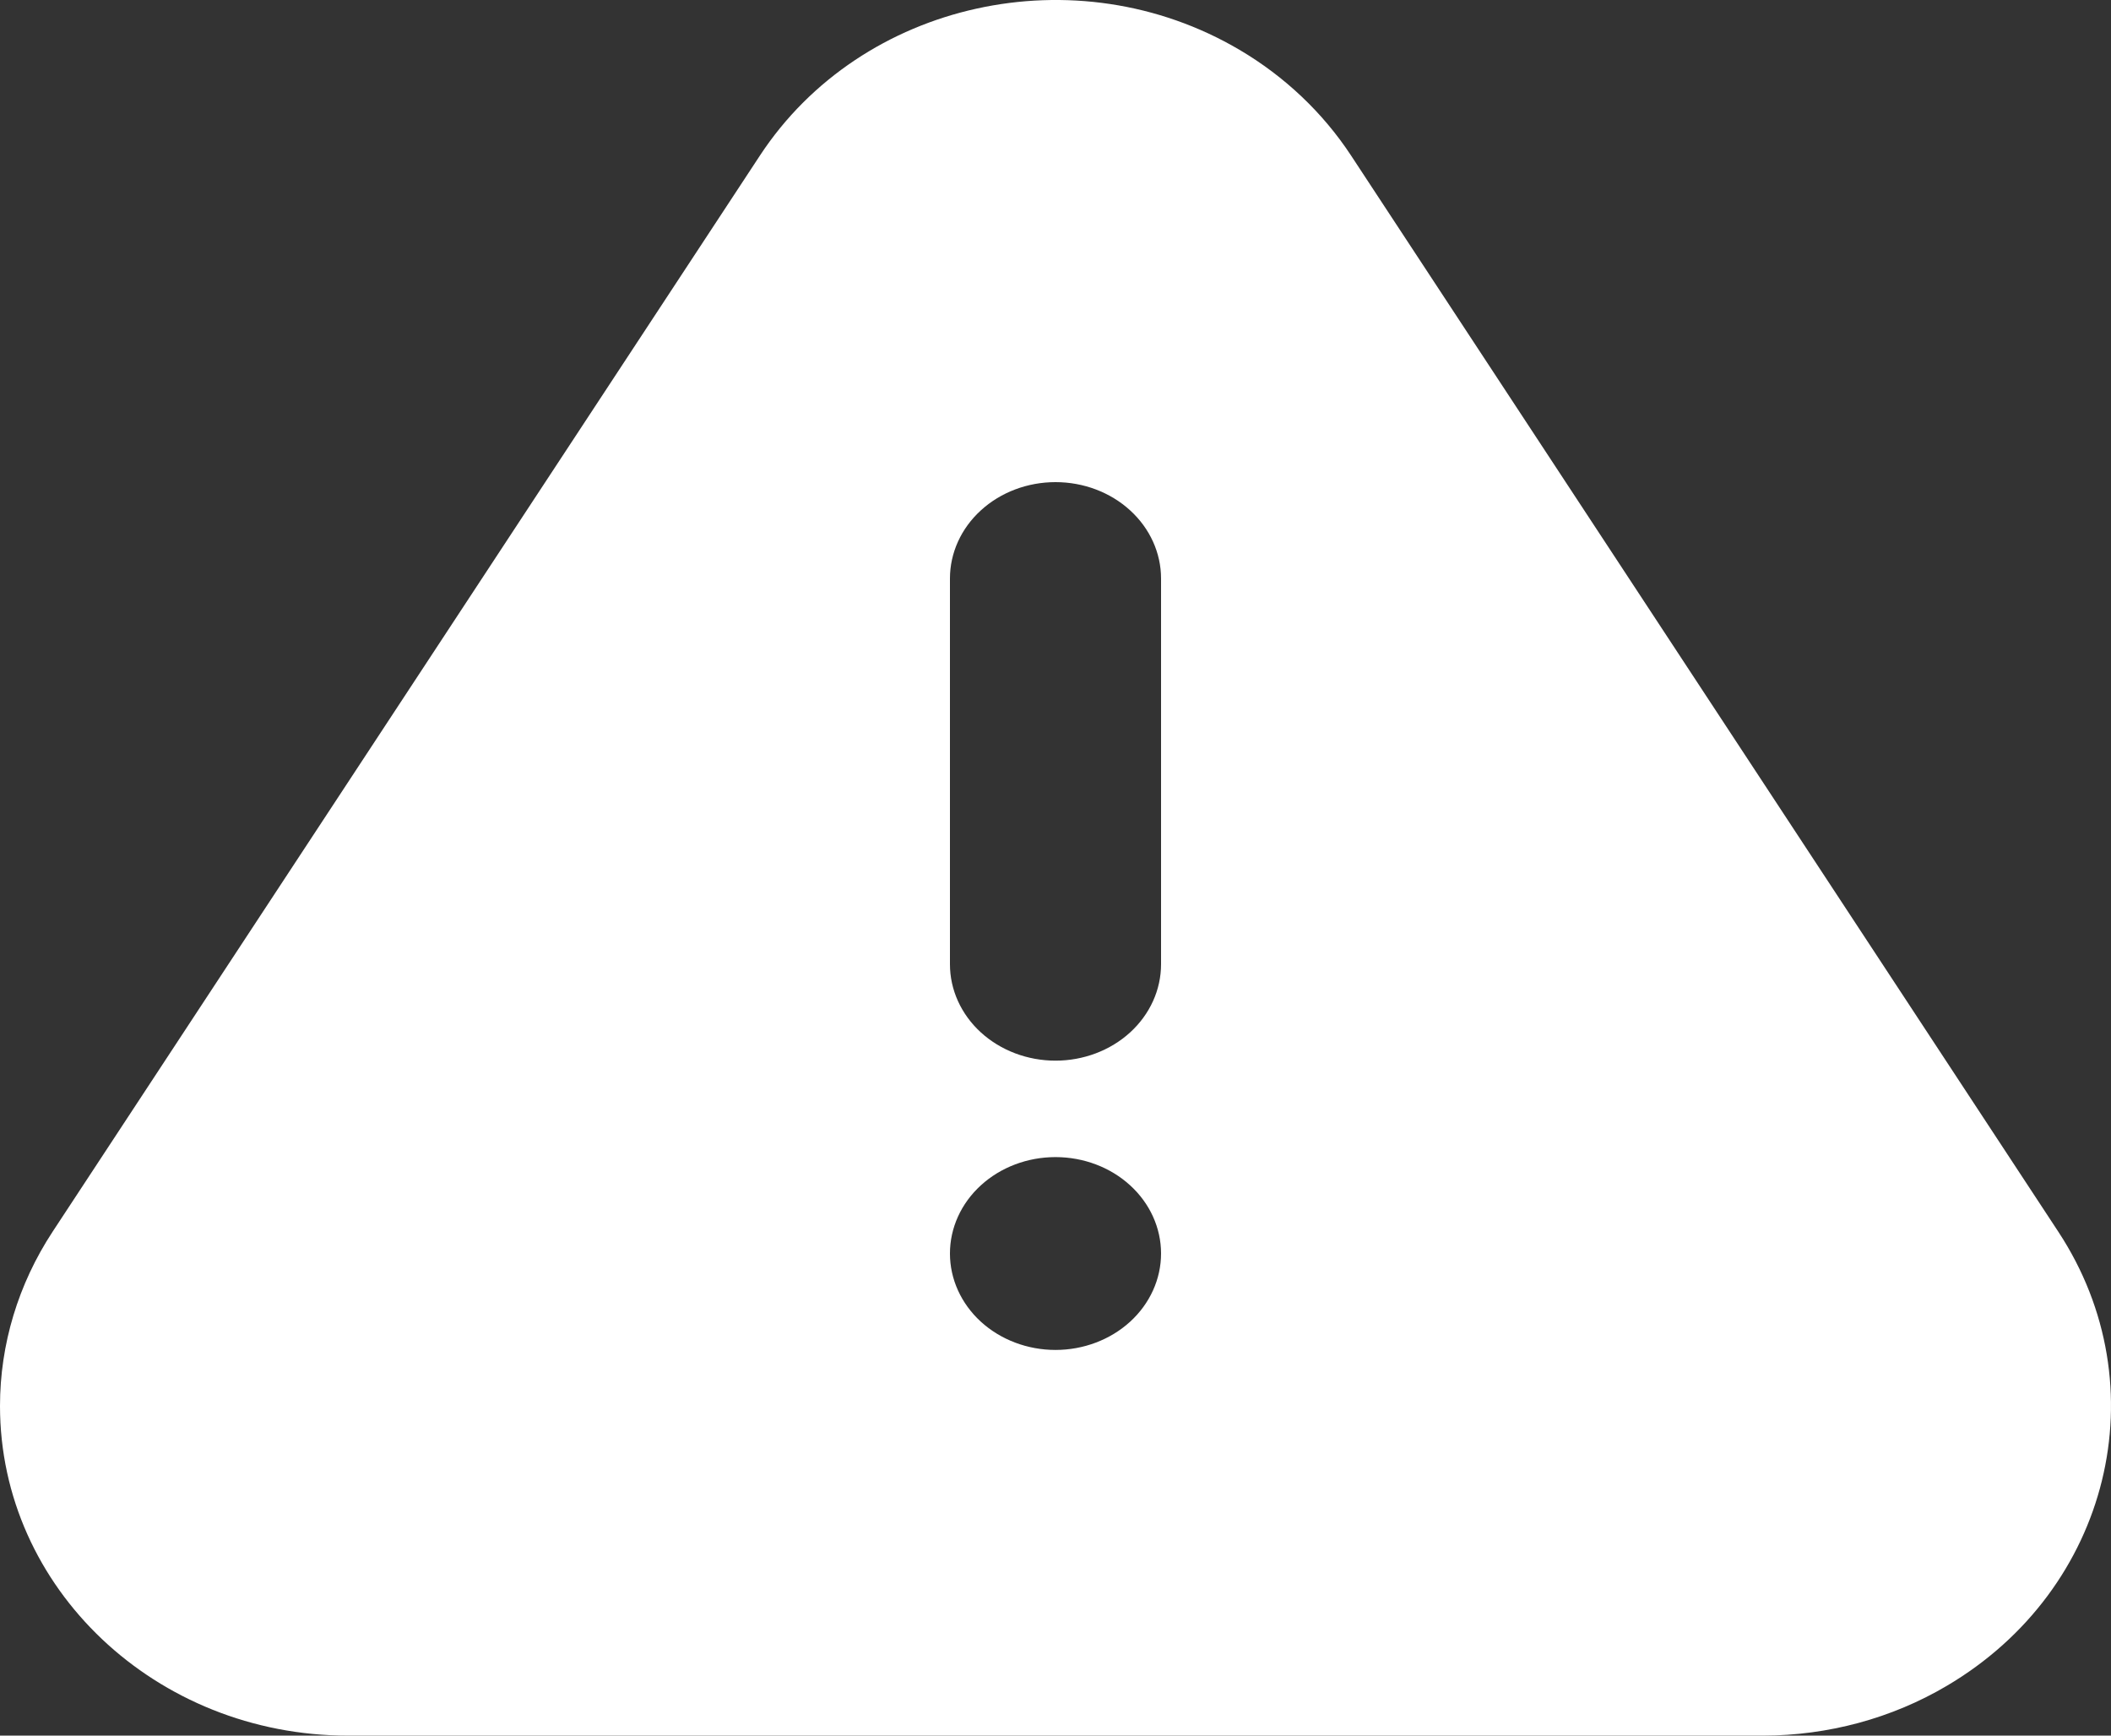<svg width="45" height="37" viewBox="0 0 45 37" fill="none" xmlns="http://www.w3.org/2000/svg">
<rect x="0" y="0" width="45" height="37" fill="#333333" stroke="none"/>
<path d="M28.8 3.315L43.877 26.258C46.044 29.553 44.98 33.888 41.499 35.939C40.331 36.63 38.969 36.999 37.577 37H7.421C3.323 37 0 33.855 0 29.972C0 28.659 0.389 27.374 1.121 26.258L16.2 3.315C18.365 0.02 22.941 -0.989 26.422 1.062C27.385 1.63 28.199 2.401 28.8 3.315ZM22.5 28.778C23.097 28.778 23.669 28.561 24.091 28.176C24.513 27.79 24.75 27.267 24.75 26.722C24.75 26.177 24.513 25.654 24.091 25.269C23.669 24.883 23.097 24.667 22.5 24.667C21.903 24.667 21.331 24.883 20.909 25.269C20.487 25.654 20.25 26.177 20.25 26.722C20.25 27.267 20.487 27.79 20.909 28.176C21.331 28.561 21.903 28.778 22.5 28.778ZM22.5 10.278C21.903 10.278 21.331 10.494 20.909 10.88C20.487 11.265 20.25 11.788 20.25 12.333V20.555C20.25 21.101 20.487 21.623 20.909 22.009C21.331 22.394 21.903 22.611 22.5 22.611C23.097 22.611 23.669 22.394 24.091 22.009C24.513 21.623 24.75 21.101 24.75 20.555V12.333C24.75 11.788 24.513 11.265 24.091 10.88C23.669 10.494 23.097 10.278 22.5 10.278Z" fill="white"/>
</svg>
